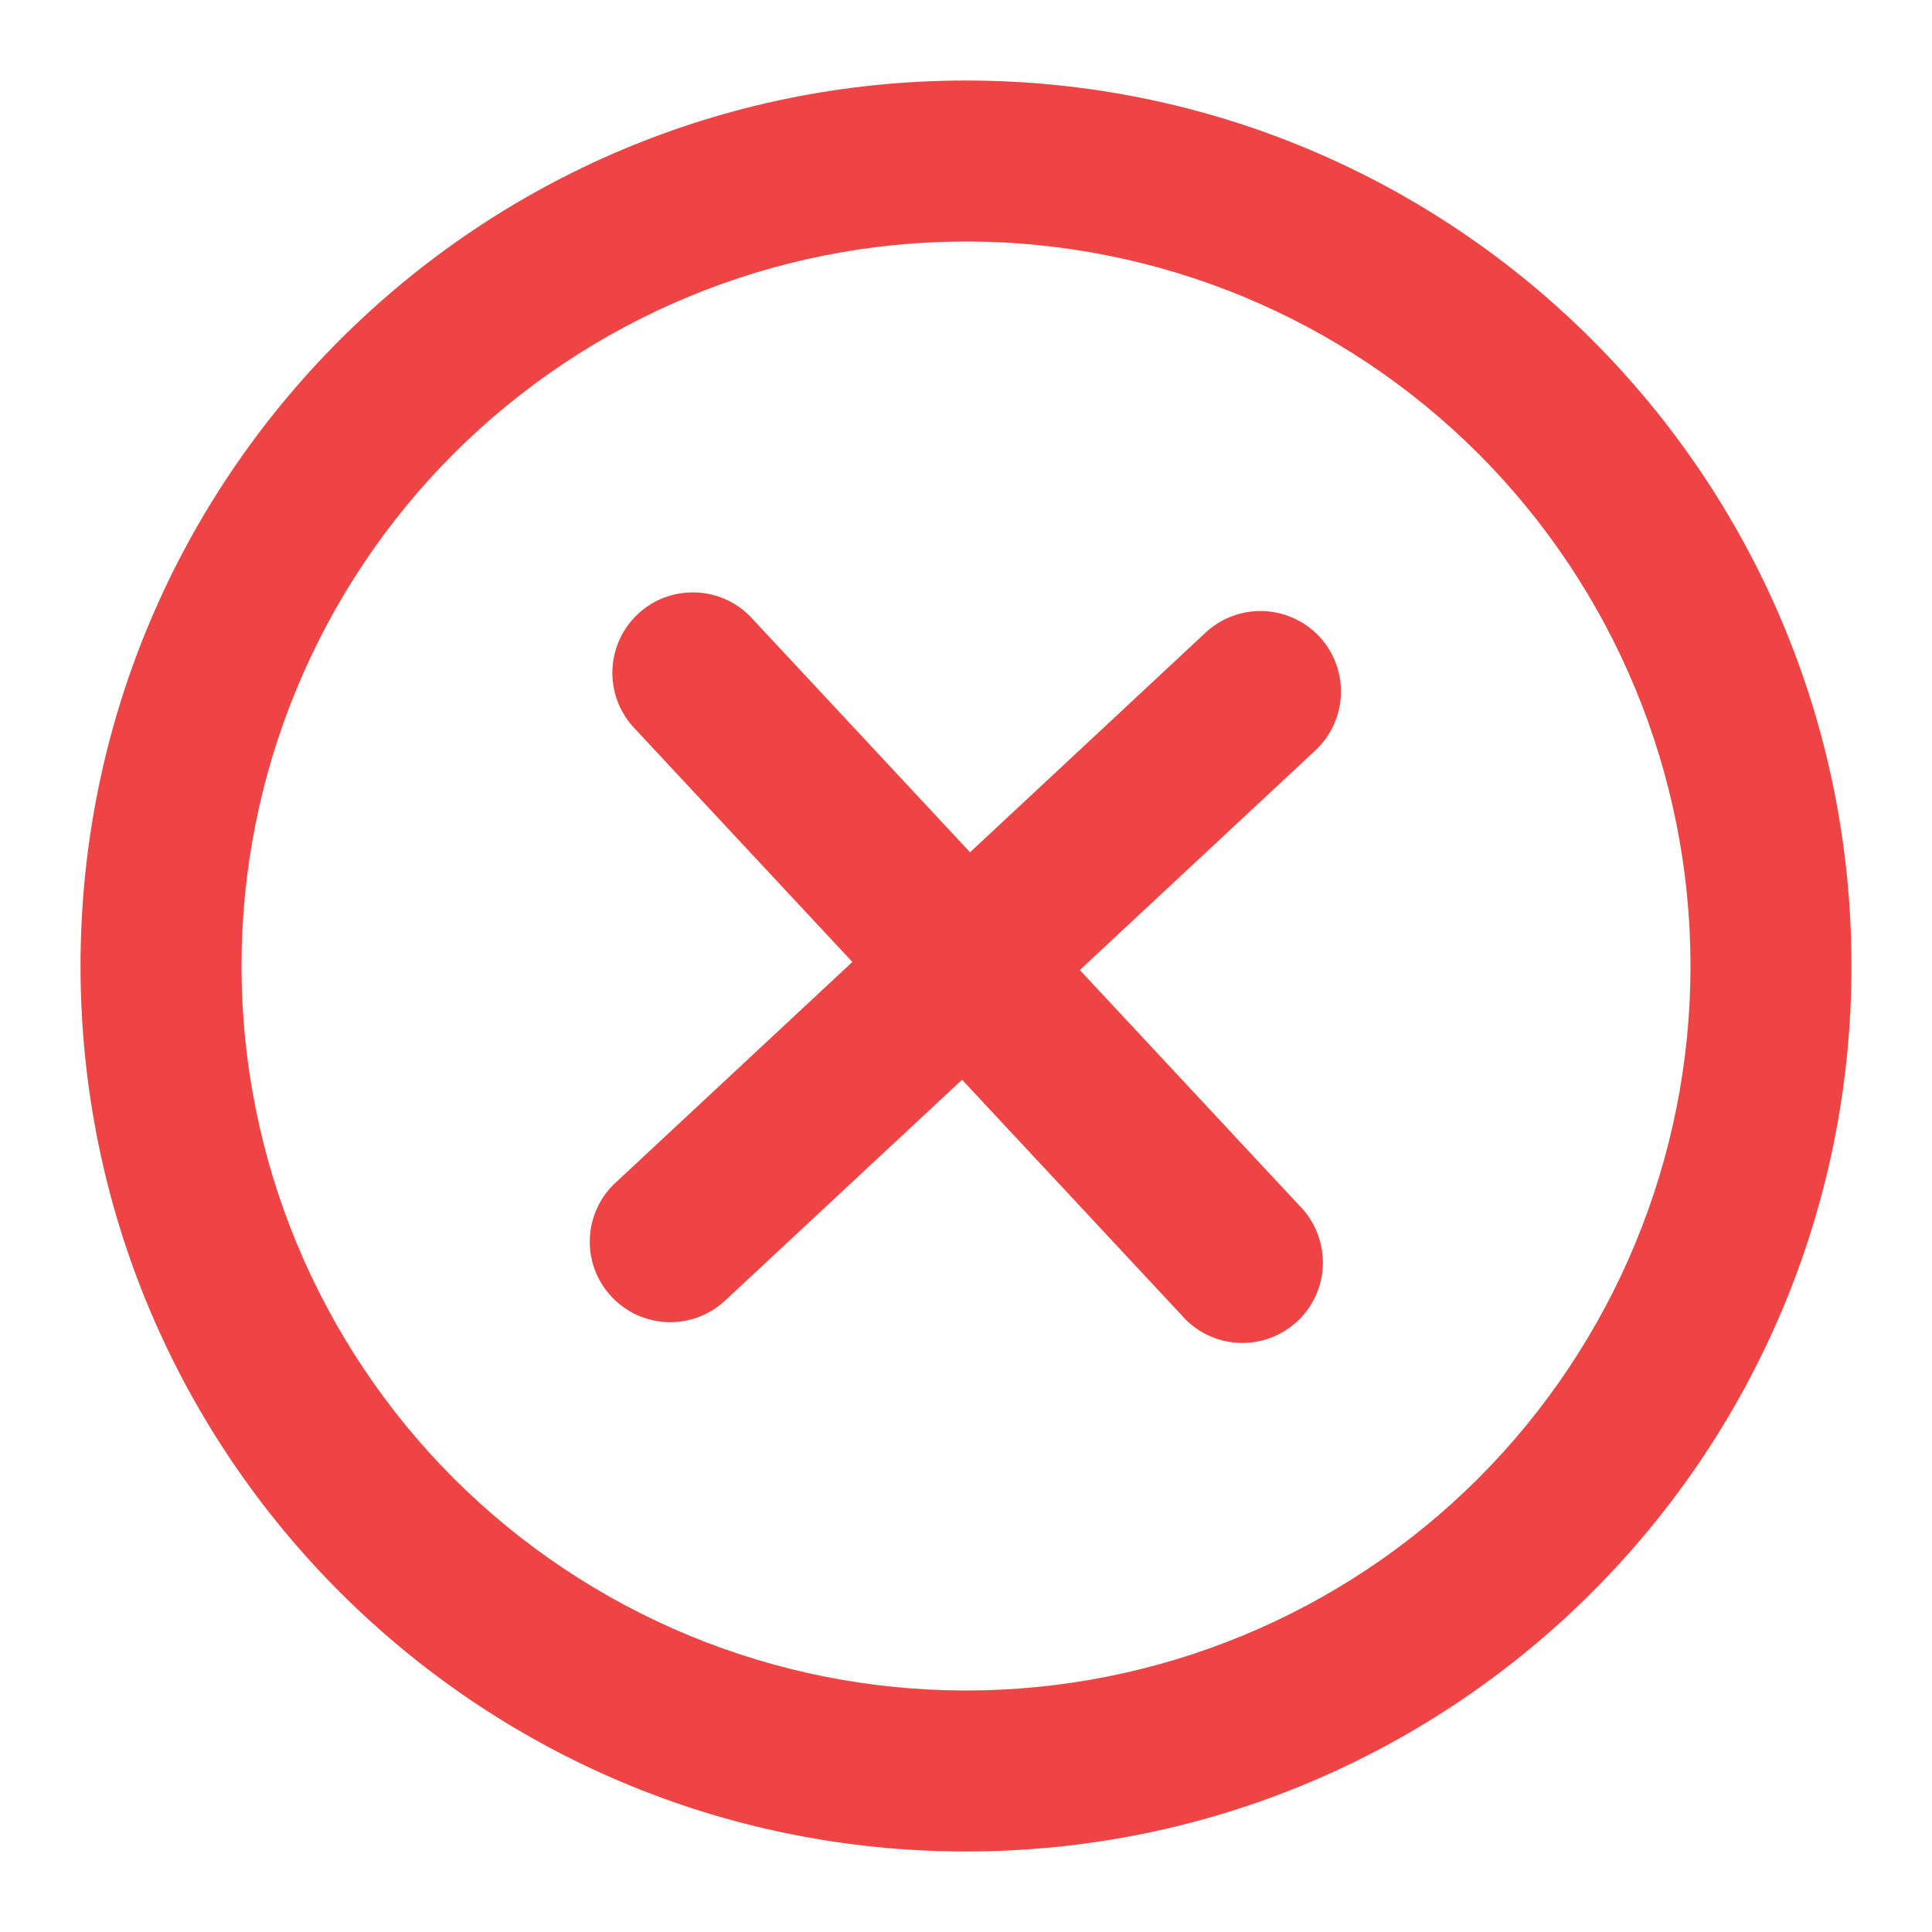 <svg xmlns="http://www.w3.org/2000/svg" width="22" height="22" viewBox="0 0 22 22" fill="none">
  <path d="M14.978 8.545C15.066 8.463 15.137 8.364 15.187 8.255C15.237 8.145 15.265 8.027 15.269 7.907C15.274 7.786 15.254 7.666 15.212 7.554C15.17 7.441 15.106 7.338 15.024 7.249C14.942 7.161 14.843 7.09 14.733 7.04C14.624 6.99 14.505 6.963 14.385 6.958C14.265 6.954 14.145 6.974 14.032 7.016C13.919 7.058 13.816 7.122 13.728 7.204L11.046 9.705L8.545 7.022C8.378 6.85 8.15 6.751 7.911 6.746C7.671 6.74 7.439 6.828 7.264 6.992C7.089 7.155 6.985 7.381 6.974 7.62C6.963 7.859 7.046 8.093 7.205 8.272L9.706 10.954L7.023 13.455C6.931 13.536 6.857 13.635 6.805 13.745C6.752 13.855 6.722 13.975 6.717 14.097C6.711 14.219 6.73 14.341 6.772 14.456C6.814 14.57 6.879 14.675 6.962 14.764C7.046 14.854 7.146 14.925 7.257 14.976C7.369 15.025 7.489 15.053 7.611 15.056C7.733 15.058 7.855 15.037 7.968 14.992C8.082 14.947 8.185 14.88 8.273 14.795L10.955 12.295L13.456 14.977C13.536 15.07 13.635 15.146 13.746 15.2C13.856 15.254 13.977 15.285 14.1 15.291C14.222 15.298 14.345 15.279 14.461 15.237C14.576 15.195 14.682 15.13 14.773 15.046C14.863 14.963 14.935 14.861 14.985 14.749C15.035 14.636 15.062 14.515 15.064 14.392C15.066 14.269 15.043 14.147 14.997 14.033C14.951 13.919 14.883 13.815 14.796 13.728L12.296 11.046L14.978 8.545Z" fill="#EF4444"/>
  <path fill-rule="evenodd" clip-rule="evenodd" d="M0.917 11C0.917 5.431 5.431 0.917 11 0.917C16.569 0.917 21.083 5.431 21.083 11C21.083 16.569 16.569 21.083 11 21.083C5.431 21.083 0.917 16.569 0.917 11ZM11 19.25C9.917 19.25 8.844 19.037 7.843 18.622C6.842 18.207 5.933 17.6 5.166 16.834C4.4 16.067 3.793 15.158 3.378 14.157C2.963 13.156 2.75 12.083 2.75 11C2.75 9.917 2.963 8.844 3.378 7.843C3.793 6.842 4.4 5.932 5.166 5.166C5.933 4.4 6.842 3.793 7.843 3.378C8.844 2.963 9.917 2.75 11 2.75C13.188 2.75 15.287 3.619 16.834 5.166C18.381 6.714 19.25 8.812 19.25 11C19.25 13.188 18.381 15.286 16.834 16.834C15.287 18.381 13.188 19.25 11 19.25Z" fill="#EF4444"/>
</svg>